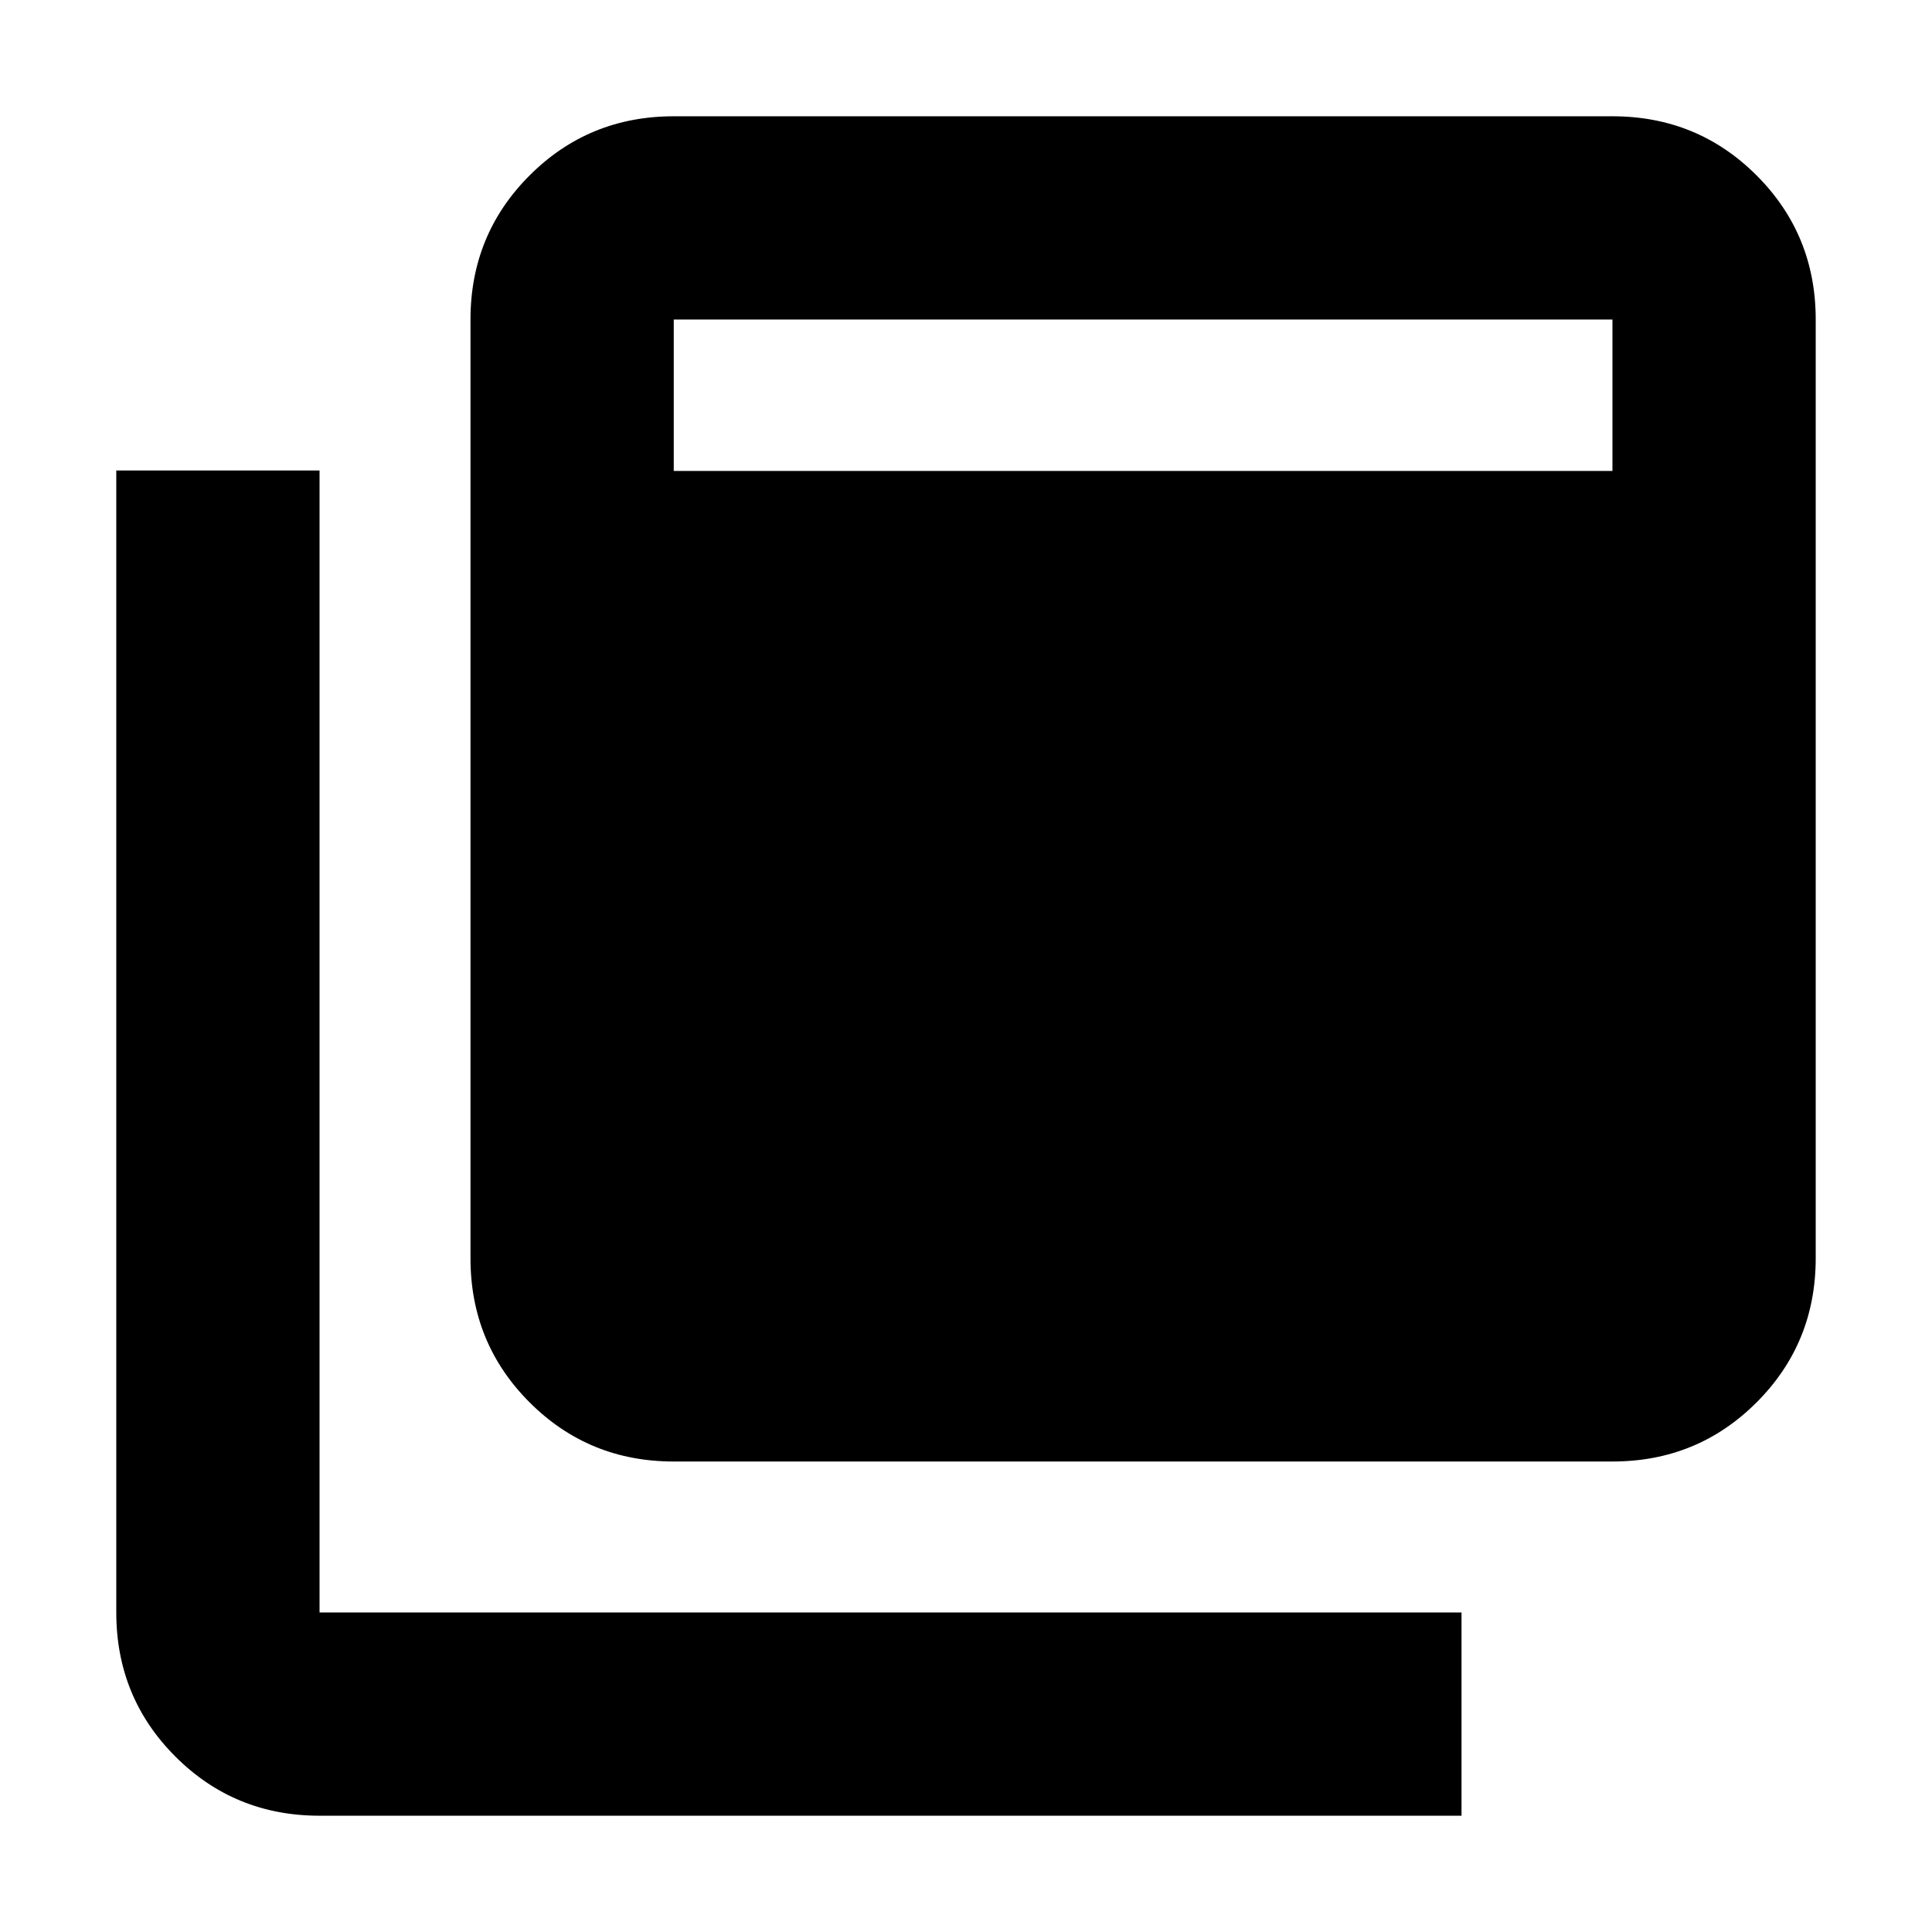 <svg xmlns="http://www.w3.org/2000/svg" height="24" viewBox="0 -960 960 960" width="24"><path d="M334.784-233.782q-42.243 0-71.622-29.38-29.38-29.379-29.38-71.622v-466.434q0-42.242 29.38-71.622 29.379-29.379 71.622-29.379h466.434q42.242 0 71.622 29.379 29.379 29.38 29.379 71.622v466.434q0 42.243-29.379 71.622-29.38 29.38-71.622 29.38H334.784Zm0-492.219h466.434v-75.217H334.784v75.217ZM158.782-57.781q-42.242 0-71.622-29.38-29.38-29.379-29.38-71.621v-567.436h101.002v567.436h567.436v101.001H158.782Z"/></svg>
